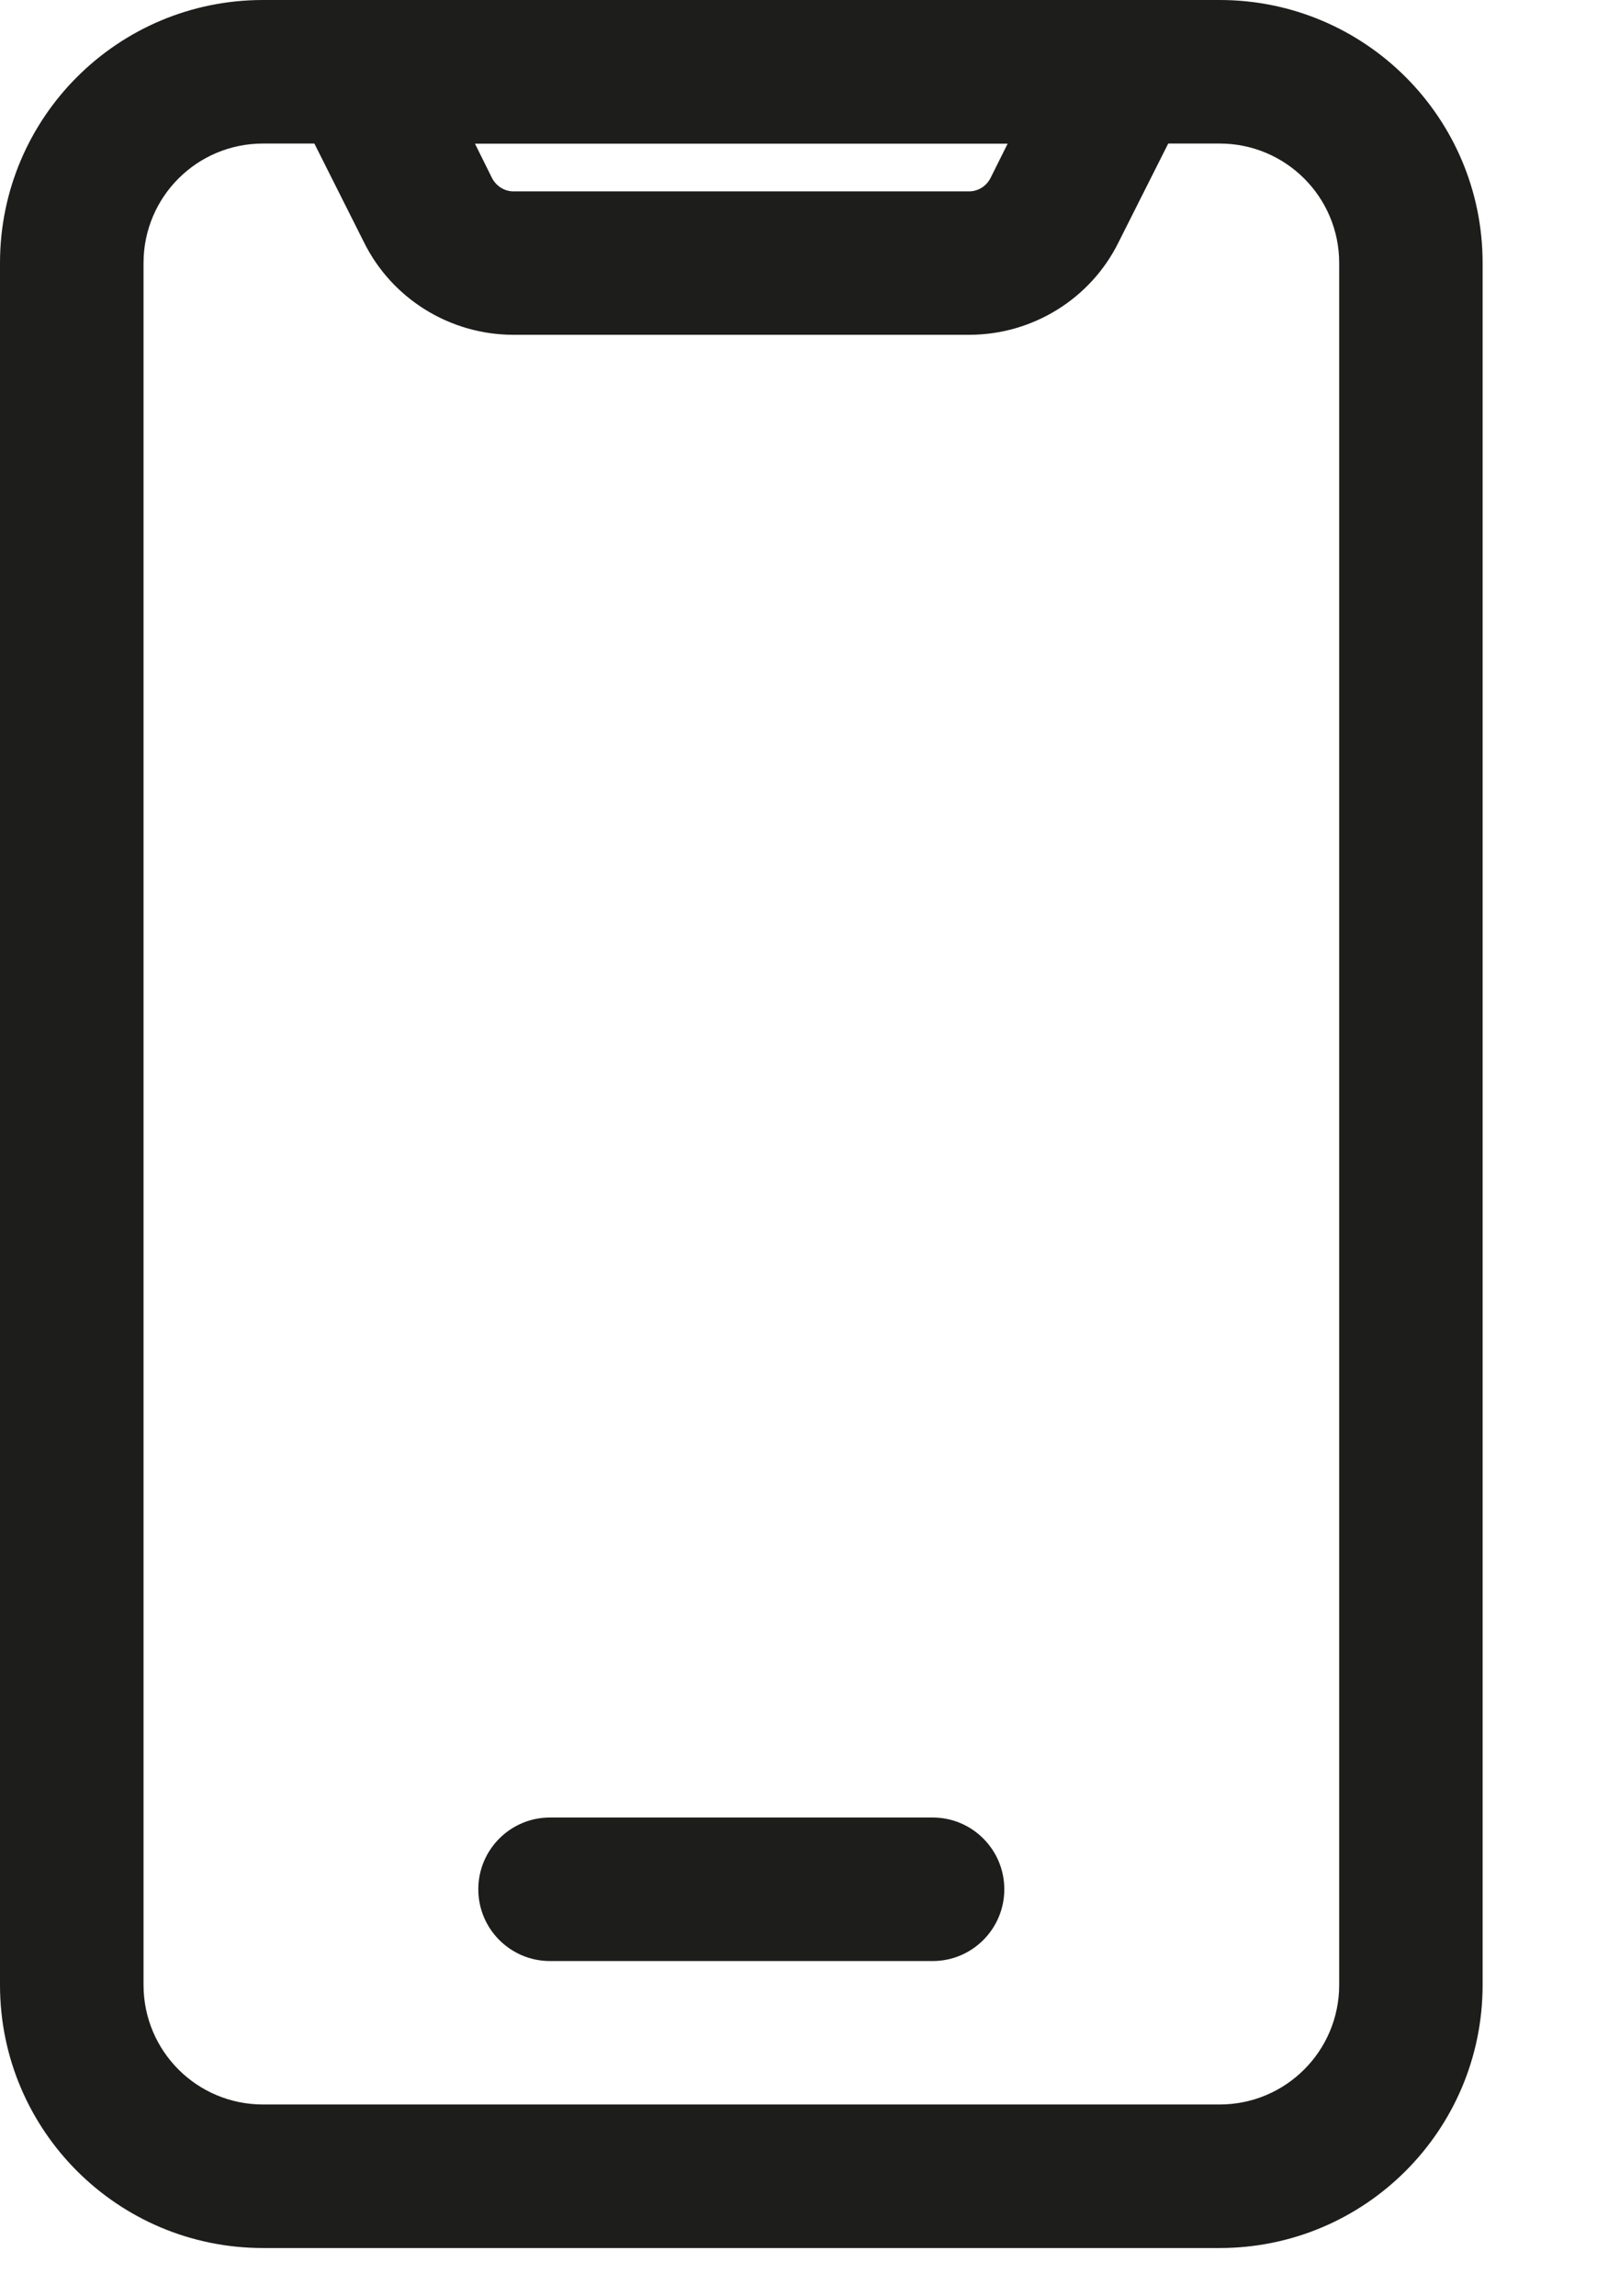 <svg width="16" height="23" viewBox="0 0 16 23" fill="none" xmlns="http://www.w3.org/2000/svg">
<path fill-rule="evenodd" clip-rule="evenodd" d="M2.635 1.438C1.973 1.438 1.438 1.973 1.438 2.635V19.885C1.438 20.548 1.973 21.083 2.635 21.083H12.219C12.881 21.083 13.417 20.548 13.417 19.885V2.635C13.417 1.973 12.881 1.438 12.219 1.438H2.635ZM0 2.635C0 1.179 1.179 0 2.635 0H12.219C13.675 0 14.854 1.179 14.854 2.635V19.885C14.854 21.342 13.675 22.521 12.219 22.521H2.635C1.179 22.521 0 21.342 0 19.885V2.635Z" fill="#1D1D1B"/>
<path fill-rule="evenodd" clip-rule="evenodd" d="M4.792 18.927C4.792 18.53 5.114 18.208 5.51 18.208H9.344C9.74 18.208 10.062 18.53 10.062 18.927C10.062 19.324 9.74 19.646 9.344 19.646H5.51C5.114 19.646 4.792 19.324 4.792 18.927ZM4.758 1.438L4.93 1.785C4.972 1.864 5.053 1.917 5.143 1.917H9.711C9.801 1.917 9.882 1.864 9.923 1.785L10.096 1.438H4.758ZM2.983 0.34C3.114 0.131 3.342 0 3.594 0H11.26C11.508 0 11.739 0.131 11.871 0.34C12.001 0.554 12.012 0.817 11.904 1.041L11.207 2.426C10.927 2.995 10.343 3.354 9.711 3.354H5.143C4.511 3.354 3.927 2.995 3.646 2.426L2.95 1.041C2.837 0.817 2.853 0.55 2.983 0.34Z" fill="#1D1D1B"/>
</svg>

